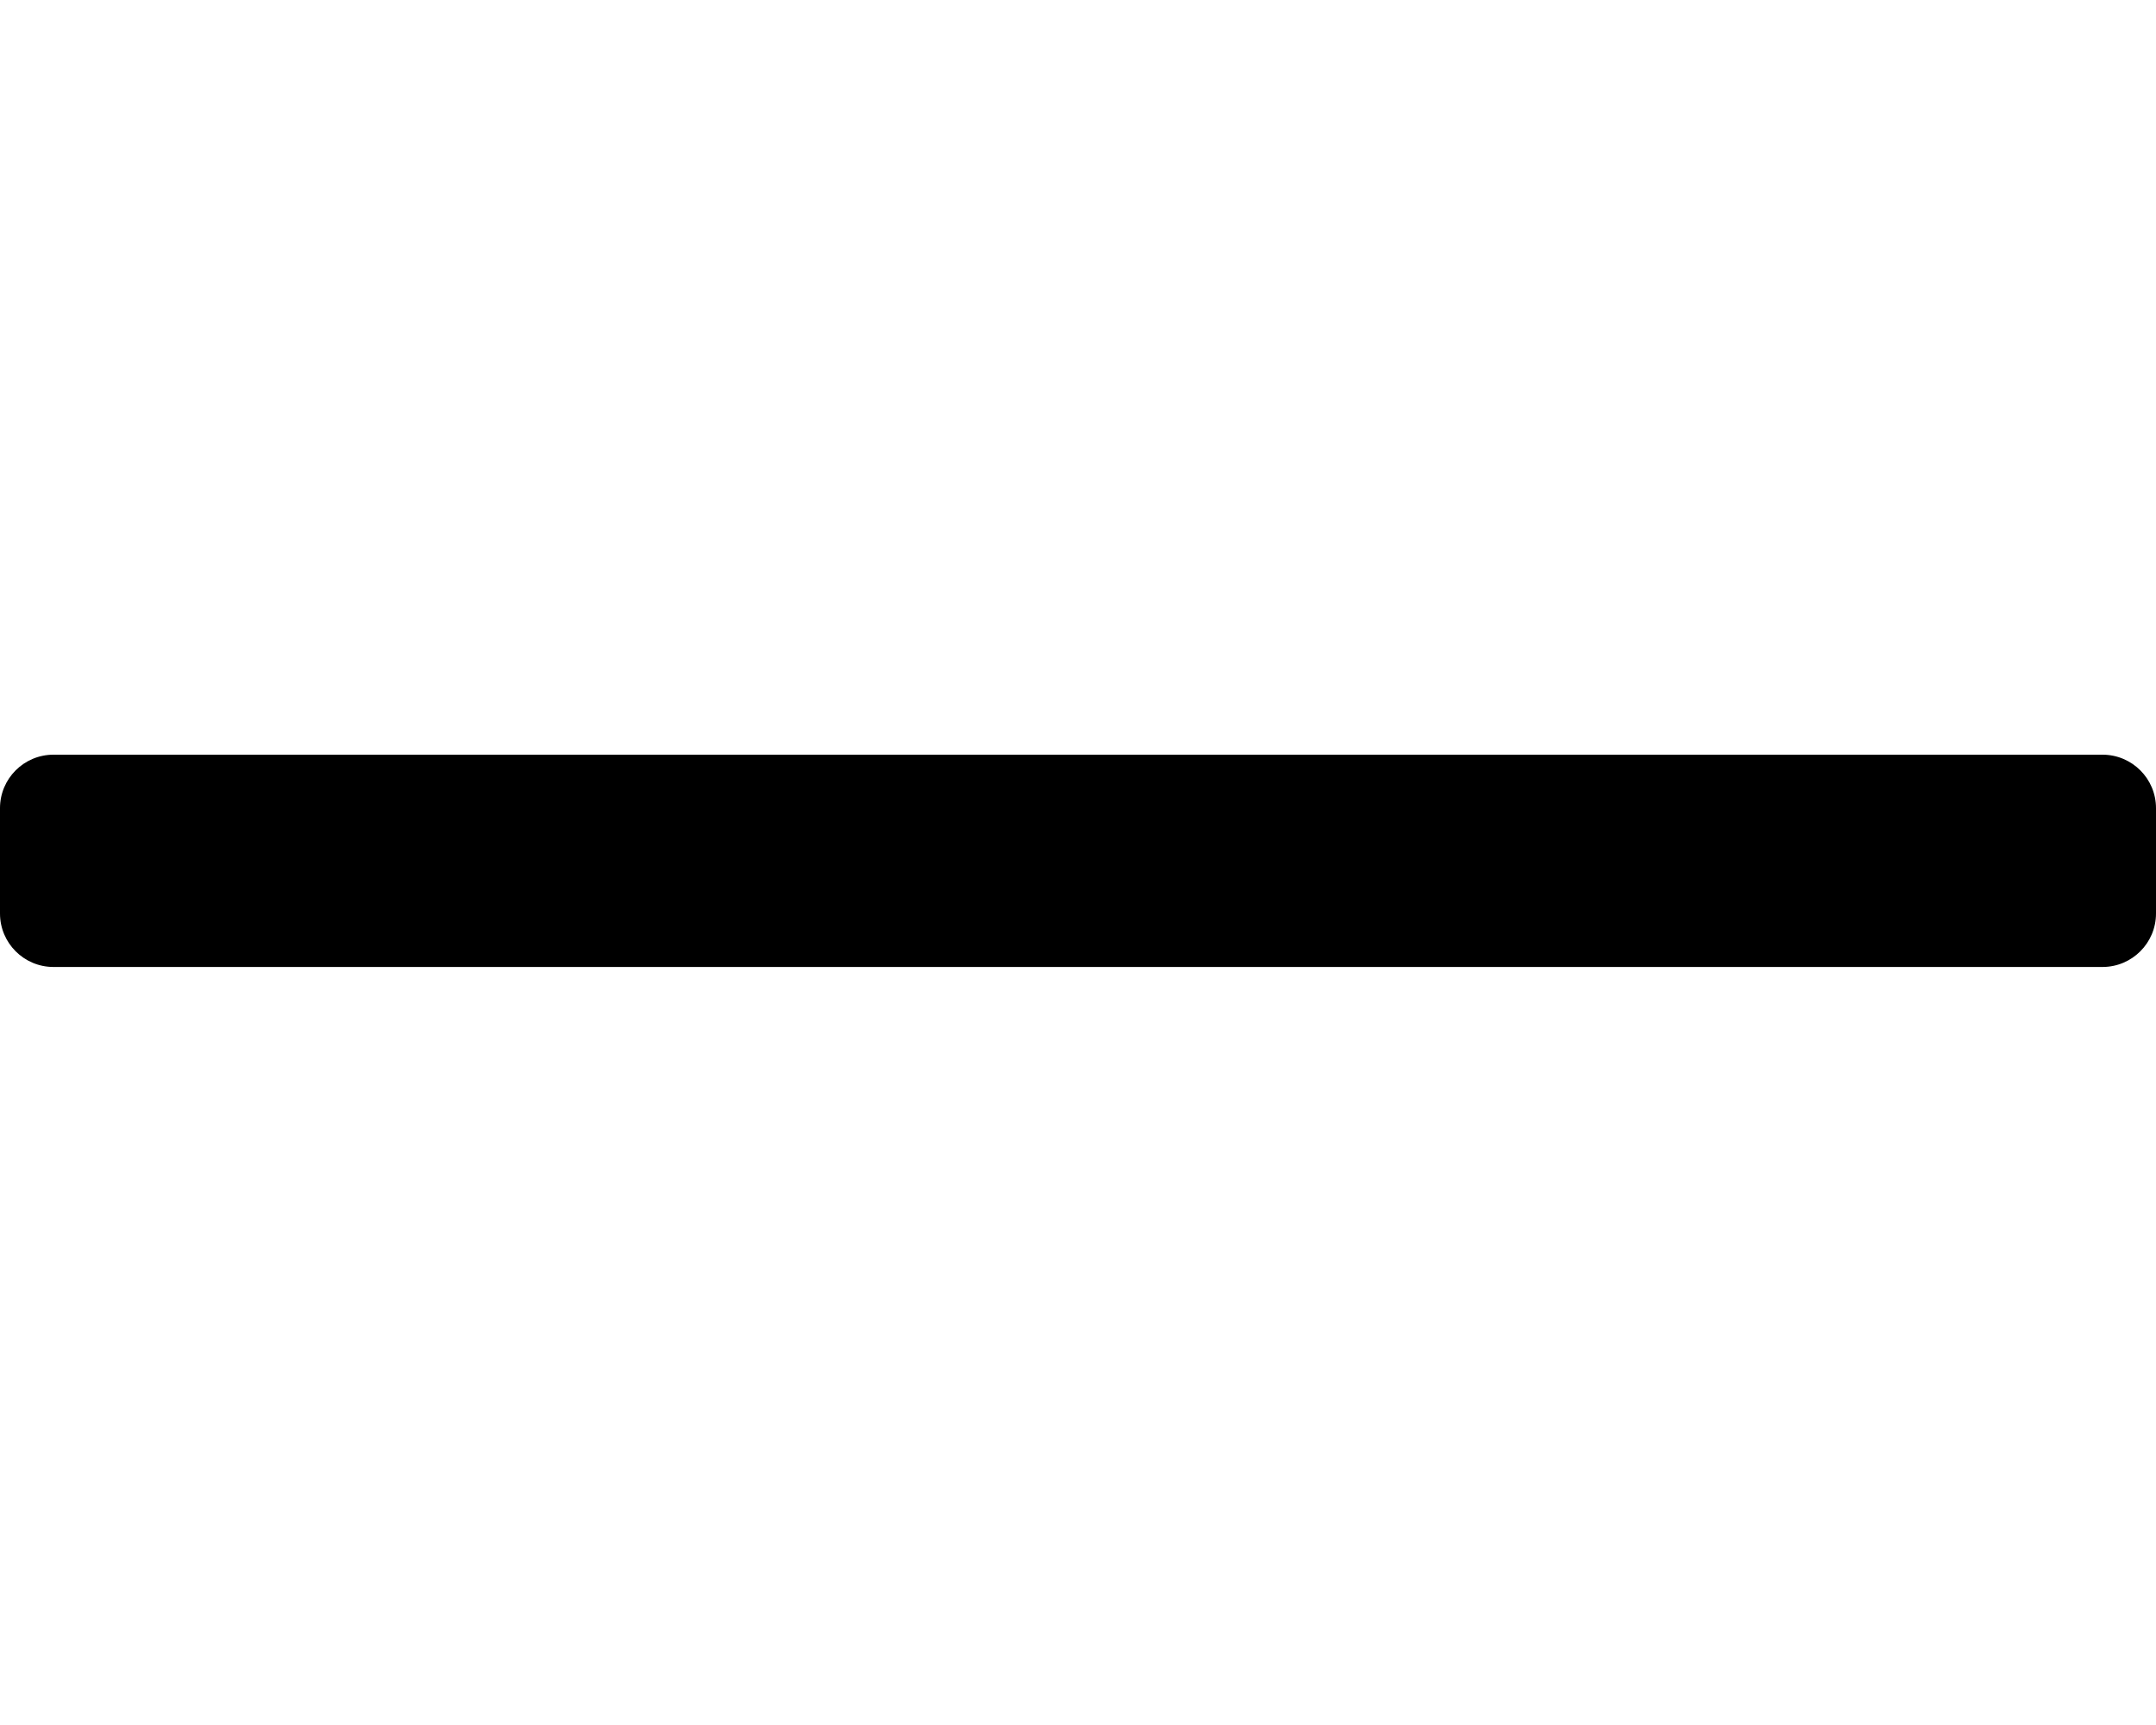 <!-- Generated by IcoMoon.io -->
<svg version="1.1" xmlns="http://www.w3.org/2000/svg" width="40" height="32" viewBox="0 0 40 32">
<title>horizontal-rule-solid</title>
<path d="M40 14.992v1.954c-0 0.547-0.444 0.991-0.991 0.992h-38.017c-0.548-0-0.992-0.444-0.992-0.992v-1.954c0-0.548 0.444-0.992 0.992-0.992h38.017c0.547 0.001 0.991 0.444 0.991 0.992v0z"></path>
</svg>
